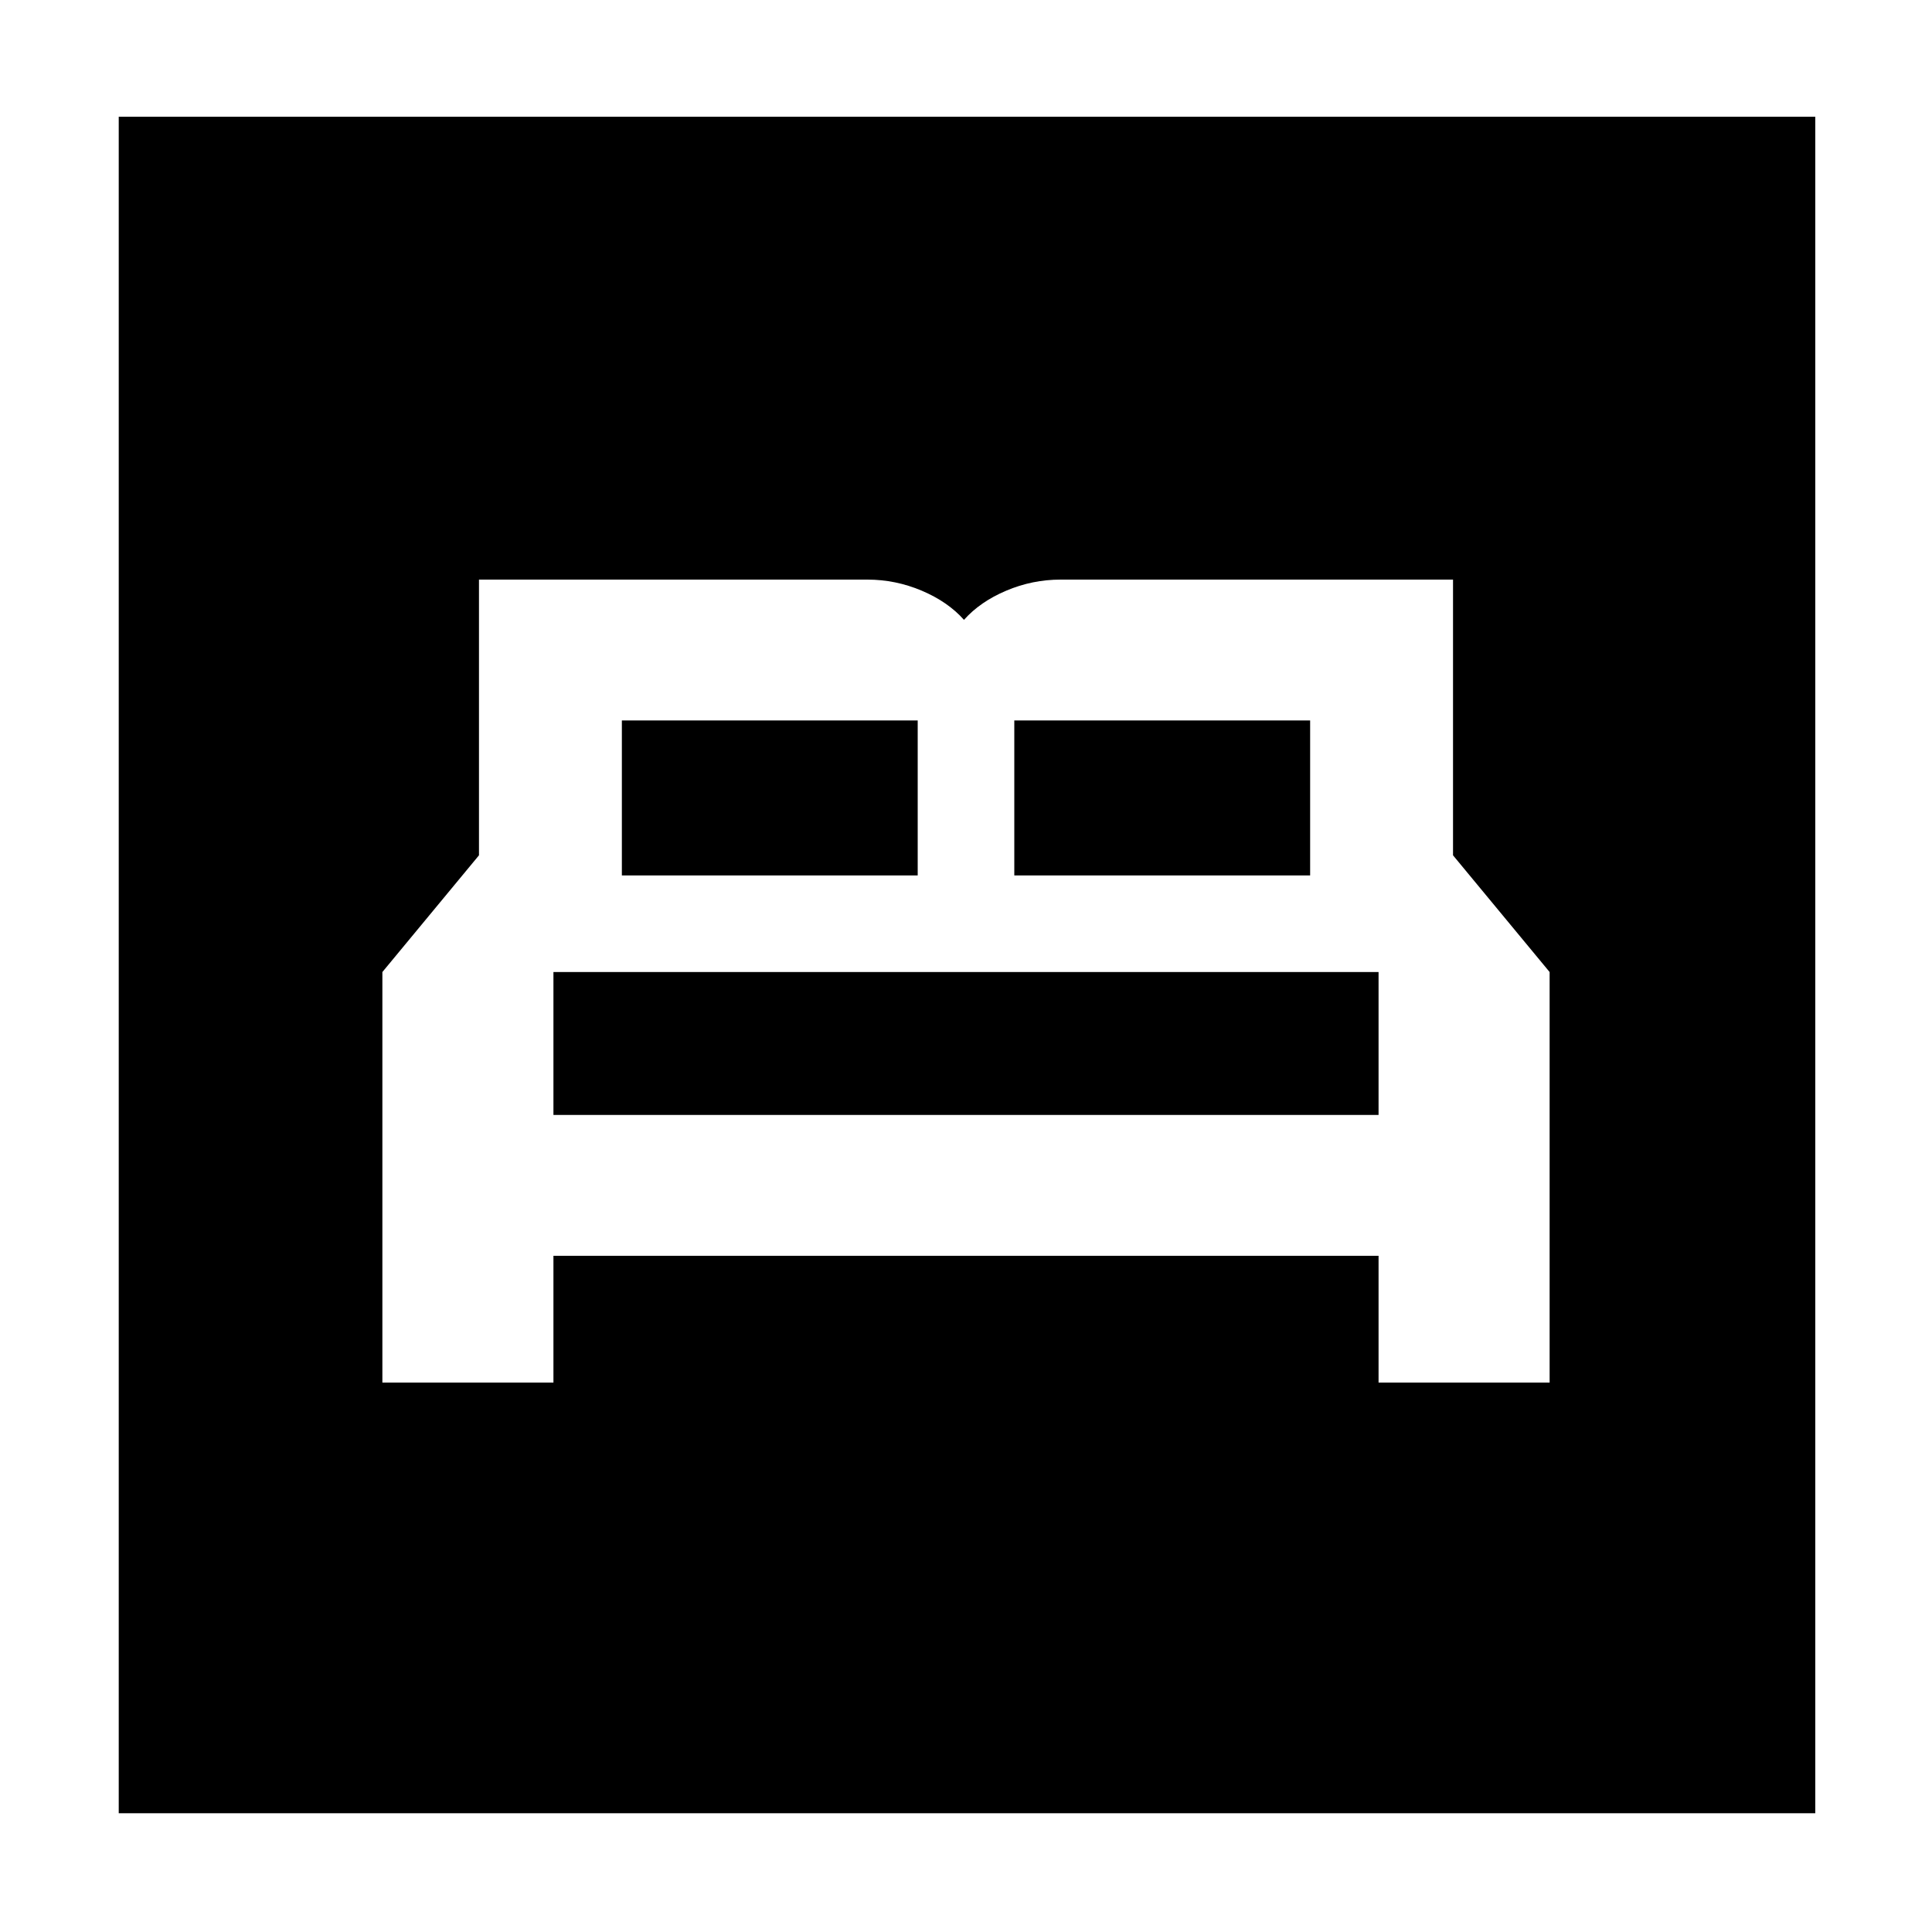 <svg xmlns="http://www.w3.org/2000/svg" height="48" width="48"><path d="M9.5 34.35h4.25V31.2h20.5v3.15h4.25v-10.2l-2.4-2.9V14.4h-9.75q-.7 0-1.35.275-.65.275-1.05.725-.4-.45-1.05-.725-.65-.275-1.35-.275H11.9v6.85l-2.4 2.9Zm15.7-12.6V17.9h7.35v3.85Zm-9.75 0V17.9h7.35v3.85Zm-1.7 5.95v-3.55h20.5v3.55ZM2.95 45.05V2.9H45.1v42.15Z"/></svg>